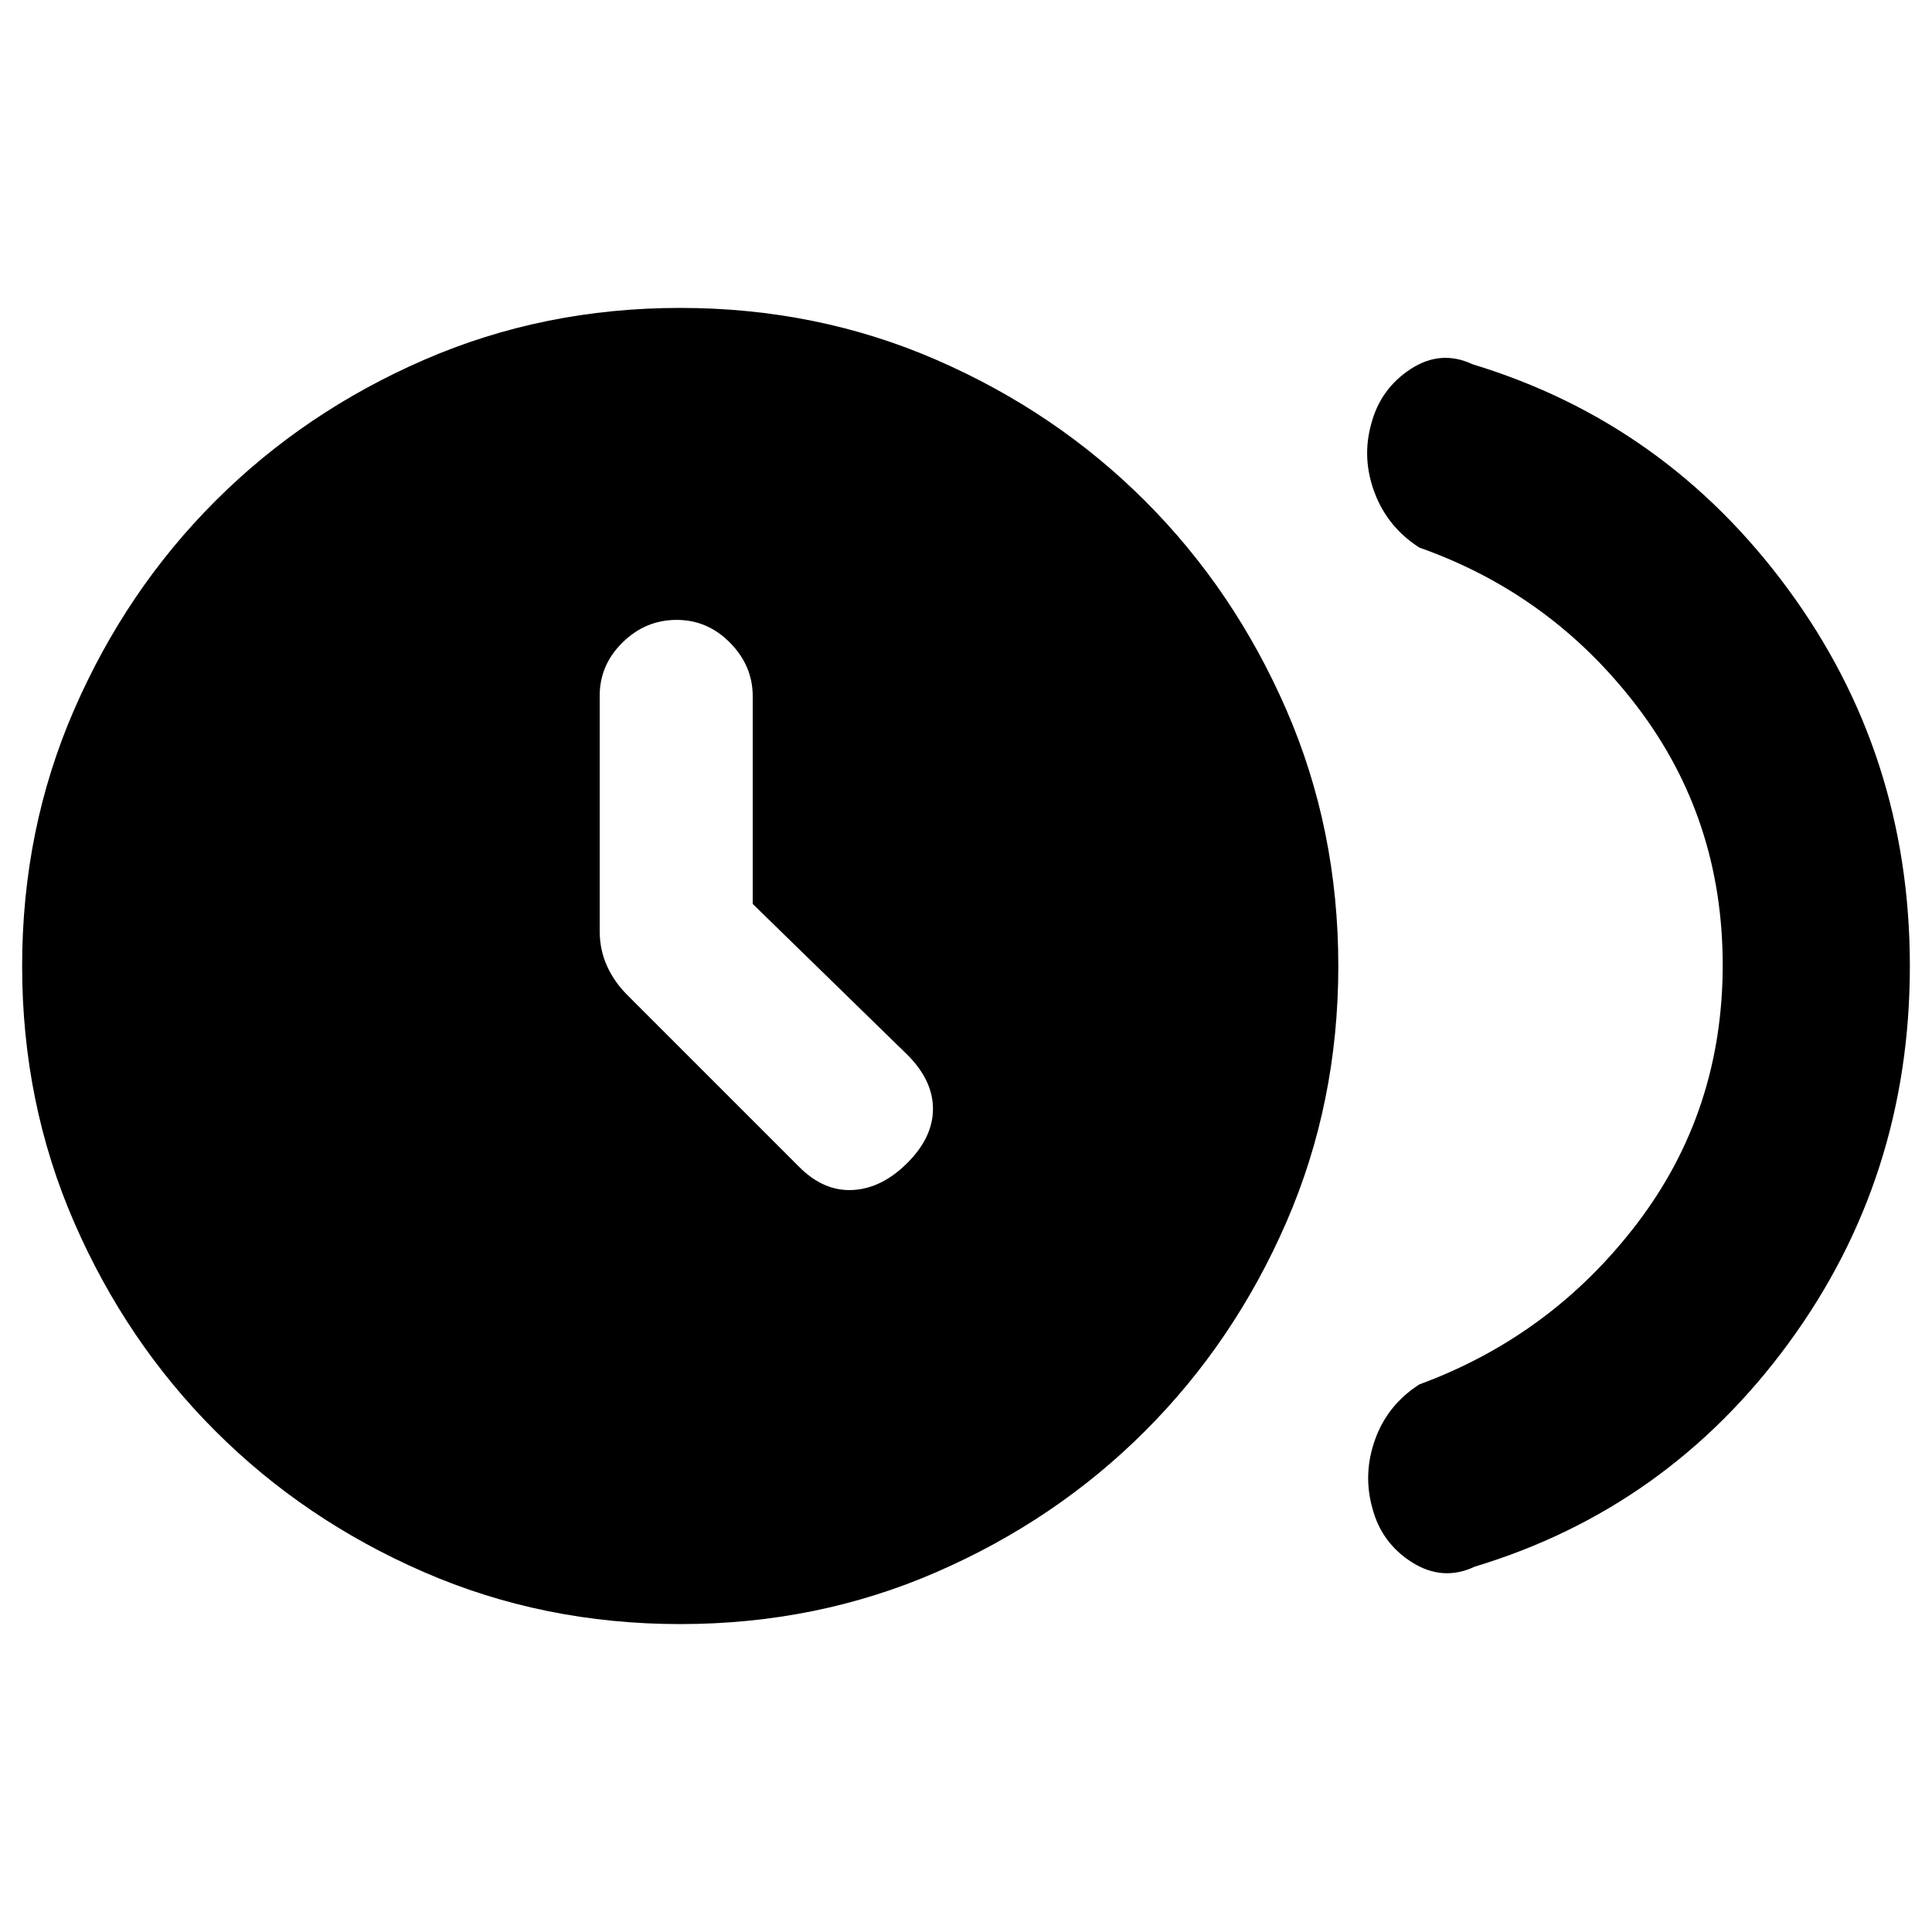 <svg xmlns="http://www.w3.org/2000/svg" height="20" viewBox="0 -960 960 960" width="20"><path d="M374.02-510.85v-103.22q0-15.08-11.2-26.49-11.2-11.42-26.61-11.42t-26.82 11.17q-11.41 11.17-11.41 26.53v116.88q0 9.27 3.6 17.29 3.59 8.02 10.13 14.54l85.46 85.46q12.2 12.2 26.61 11.41 14.42-.78 27.11-13.47 12.7-12.7 12.7-26.86 0-14.17-12.8-26.93l-76.77-74.89ZM856-480.5q0-72.6-42.52-128.41-42.52-55.82-108.26-79.02-15.76-10.16-22.2-27.28-6.43-17.11-1.67-34.12 4.52-17.41 19.54-27.26 15.02-9.84 30.85-2.39 95.9 29.09 156.58 111.51Q949-585.06 949-479.99q0 105.08-60.18 187.29T732.74-181.52q-15.83 7.45-31.07-2.14-15.23-9.6-19.76-27.01-4.76-17.01 1.39-34.12 6.16-17.12 21.92-27.28 65.74-24.2 108.26-80.02Q856-407.9 856-480.5ZM338-153q-68 0-127.38-25.85-59.39-25.85-103.65-70.12-44.27-44.26-70.12-103.65Q11-412 11-480t25.85-127.38q25.85-59.39 70.12-103.65 44.26-44.27 103.65-70.12Q270-807 338-807t127.38 25.85q59.39 25.85 103.65 70.12 44.27 44.26 70.12 103.65Q665-548 665-480t-25.85 127.38q-25.85 59.39-70.12 103.65-44.26 44.27-103.65 70.12Q406-153 338-153Z"/></svg>